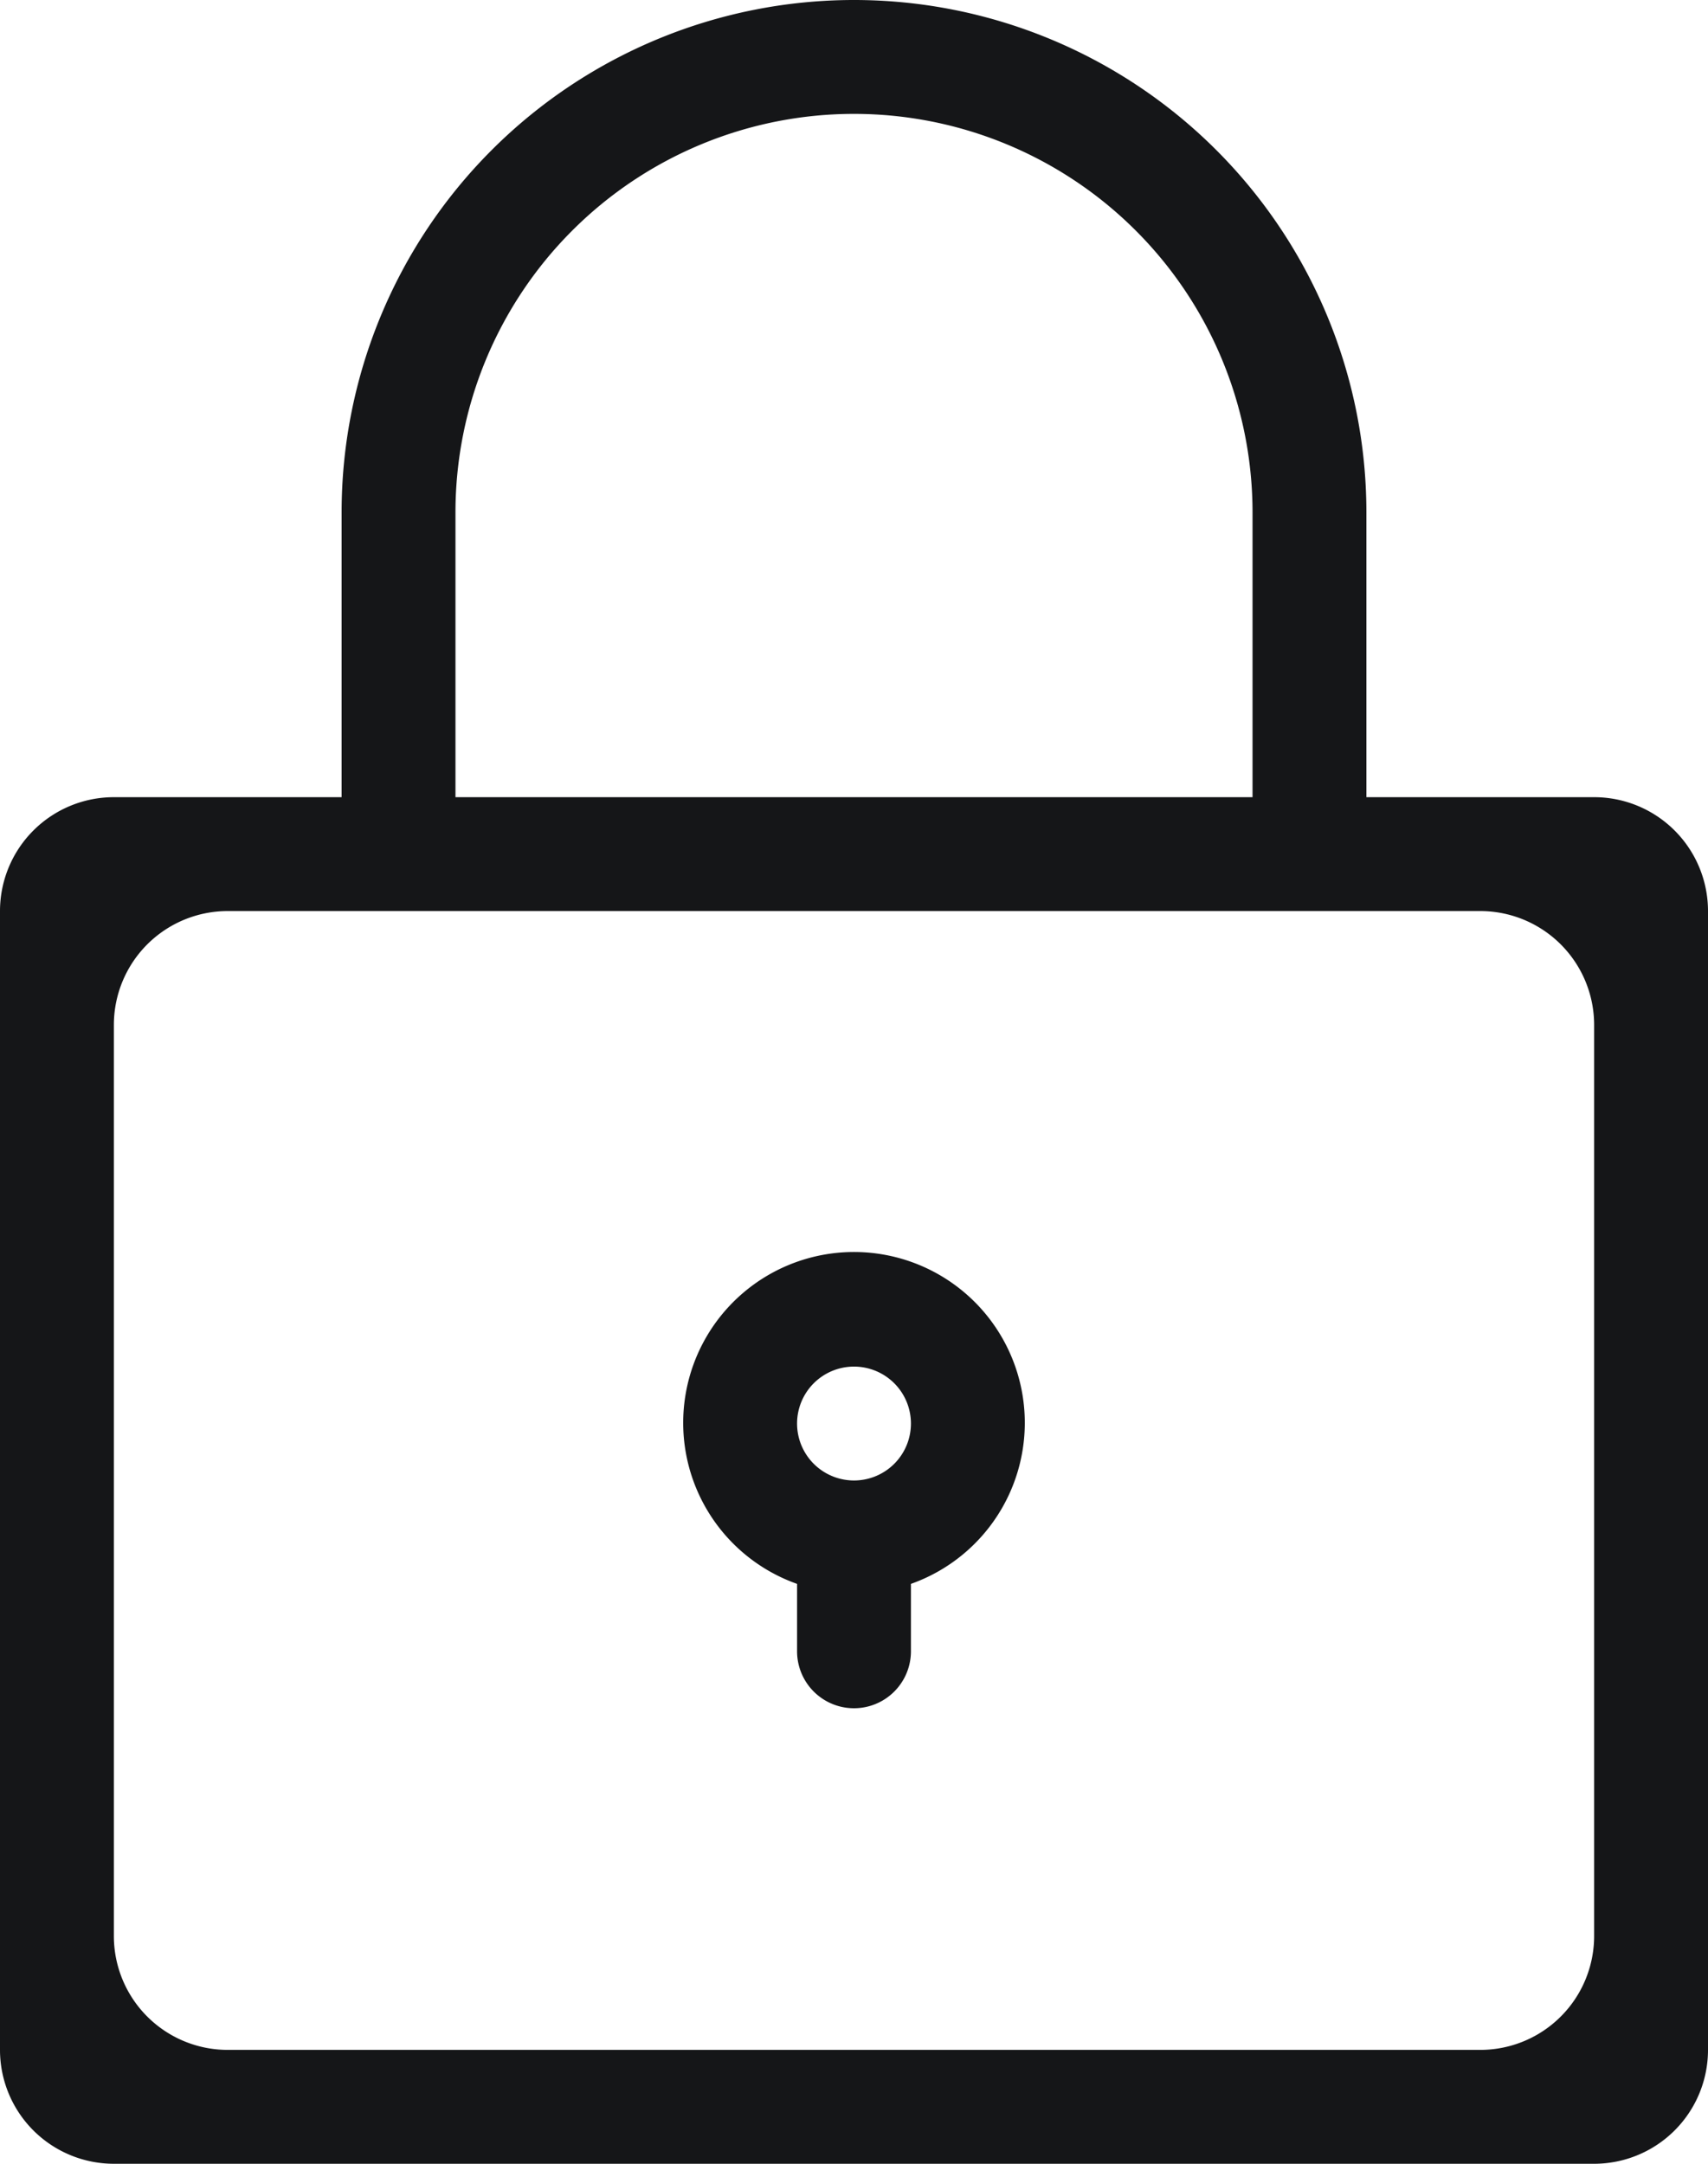<svg xmlns="http://www.w3.org/2000/svg" width="15" height="19" viewBox="0 0 15 19">
  <defs>
    <style>
      .cls-1 {
        fill: #151618;
        fill-rule: evenodd;
      }
    </style>
  </defs>
  <path id="_" data-name="#" class="cls-1" d="M14,19H1a1,1,0,0,1-1-1V8A1,1,0,0,1,1,7H3V4.5a4.5,4.5,0,0,1,9,0V7h2a1,1,0,0,1,1,1V18A1,1,0,0,1,14,19ZM11,4.5a3.5,3.5,0,0,0-7,0V7h7V4.5ZM14,9a1,1,0,0,0-1-1H2A1,1,0,0,0,1,9v8a1,1,0,0,0,1,1H13a1,1,0,0,0,1-1V9ZM8,13.908V14.5a0.5,0.5,0,0,1-1,0V13.908A1.5,1.5,0,1,1,8,13.908ZM7.5,12a0.5,0.5,0,1,0,.5.5A0.5,0.5,0,0,0,7.5,12Z"/>
</svg>
